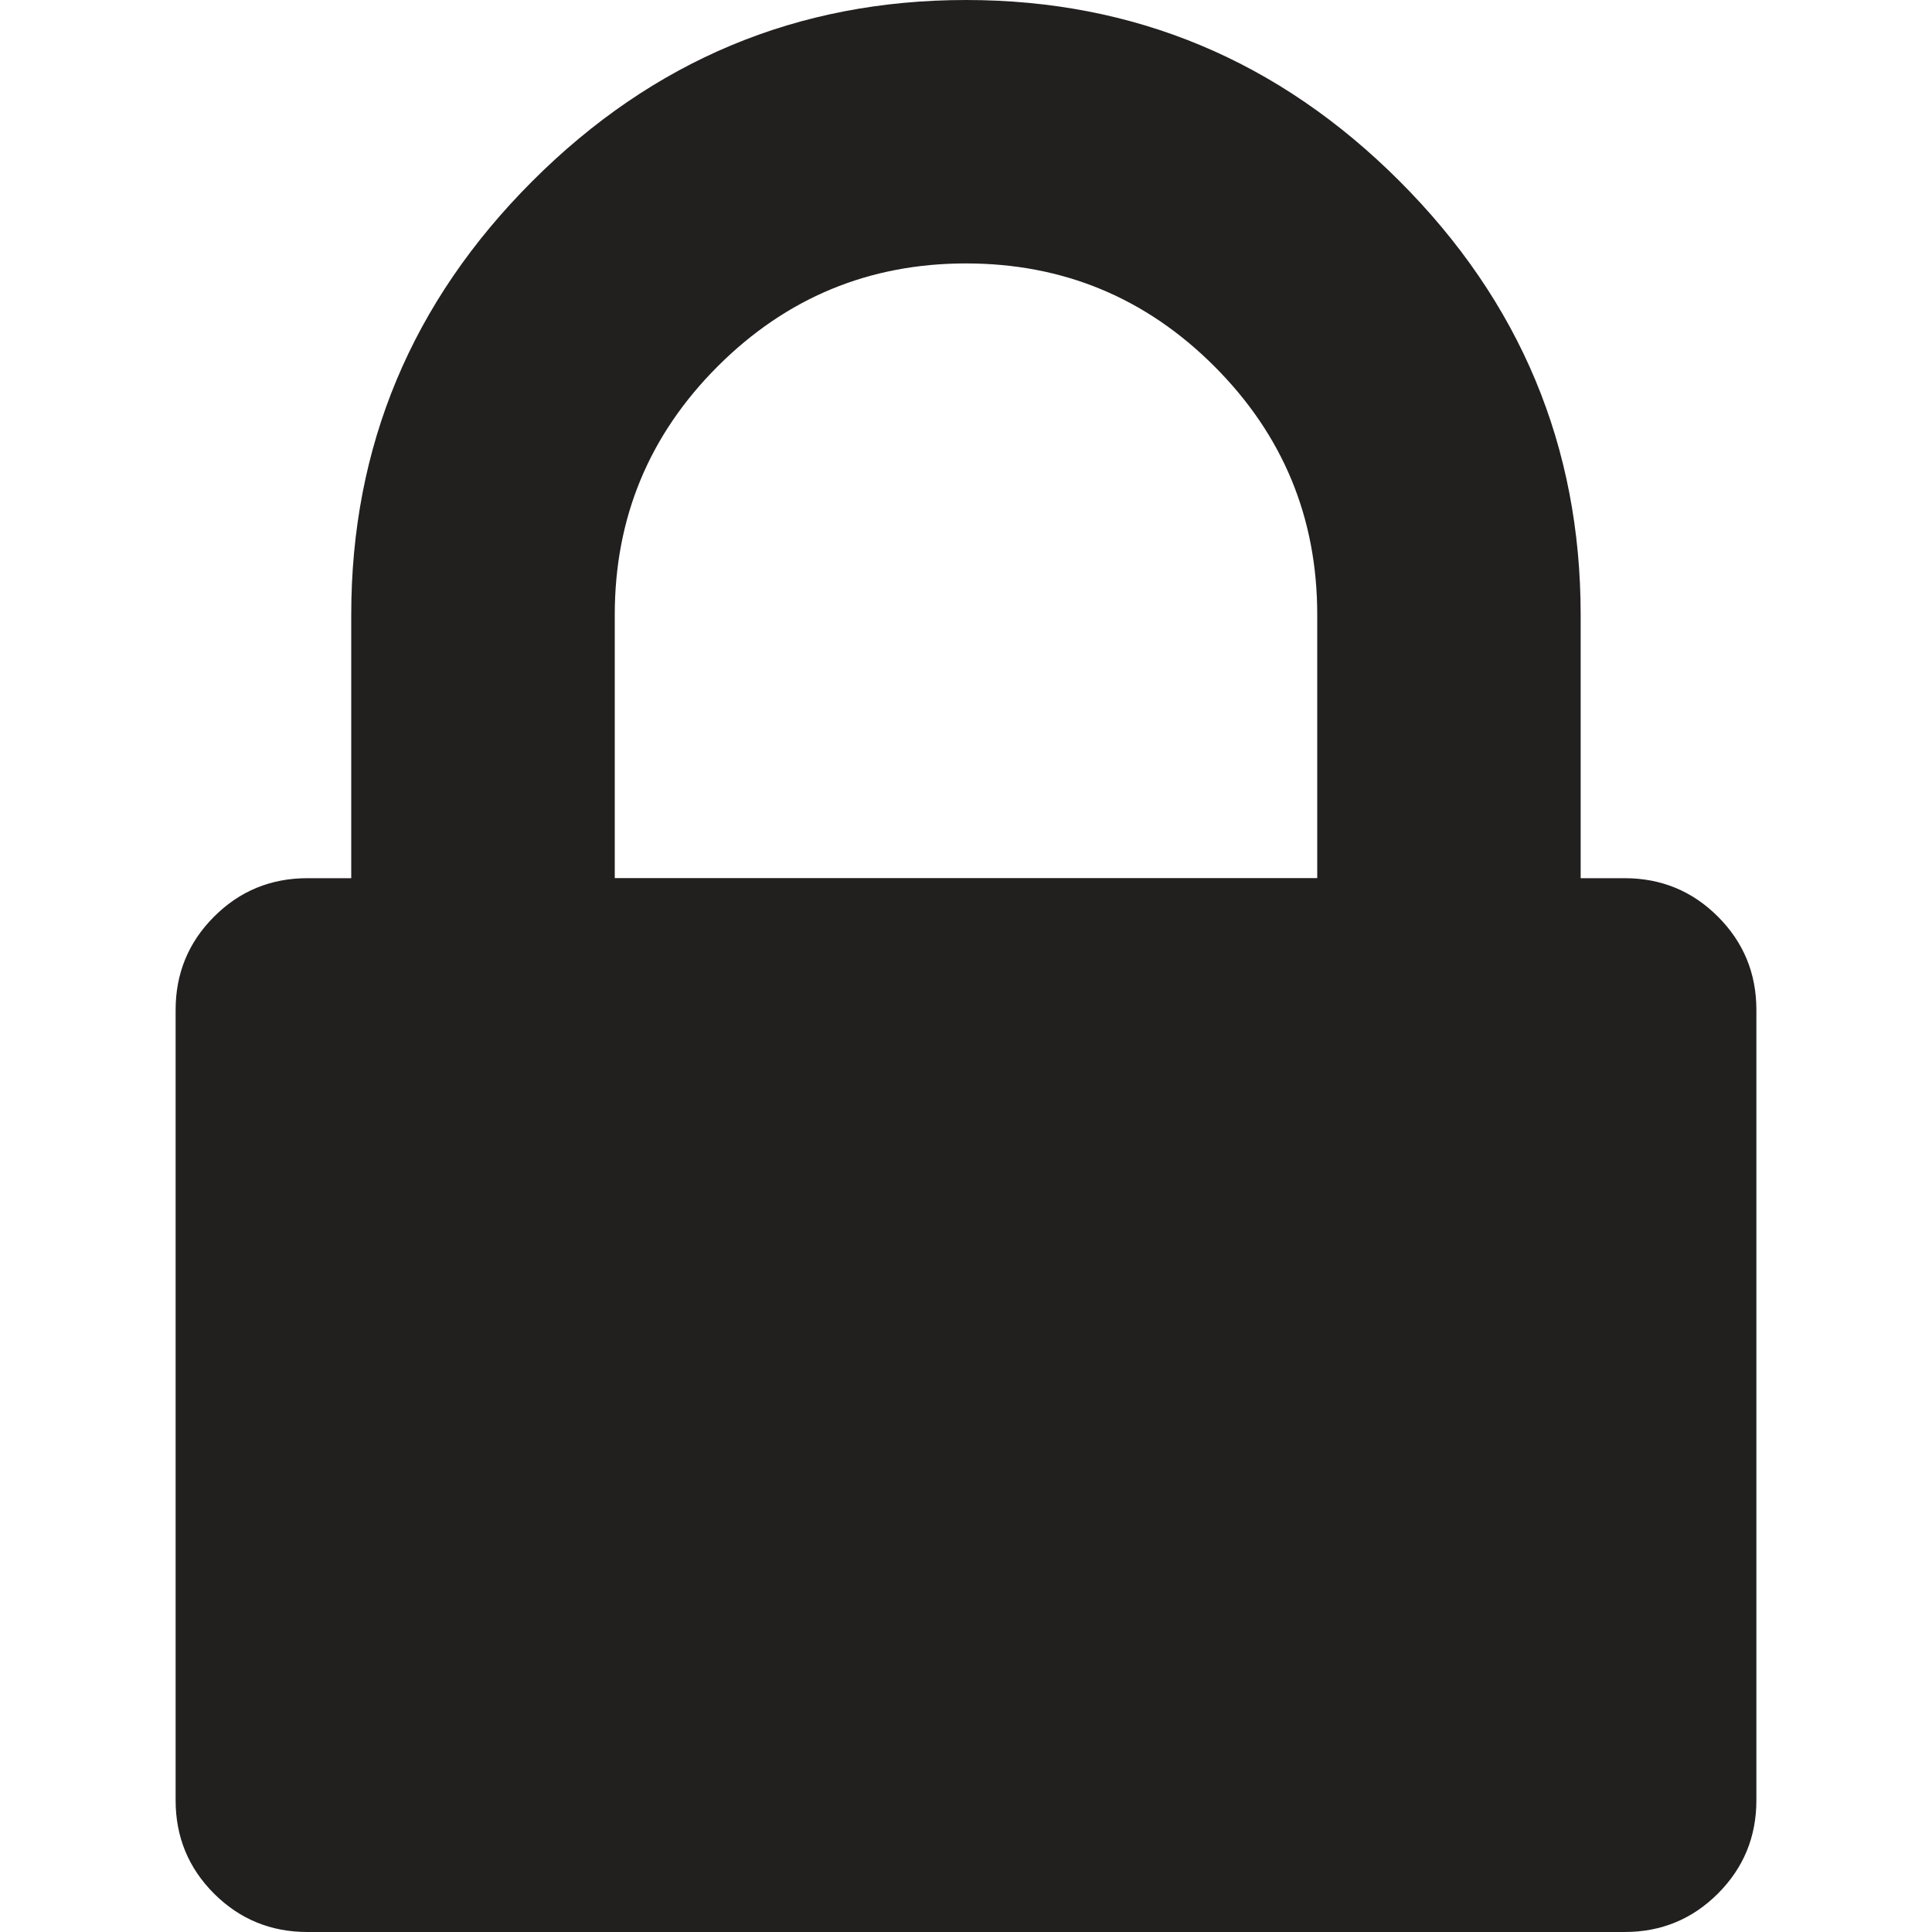 <?xml version="1.0" encoding="iso-8859-1"?>
<!-- Generator: Adobe Illustrator 18.1.1, SVG Export Plug-In . SVG Version: 6.00 Build 0)  -->
<svg version="1.1" xmlns="http://www.w3.org/2000/svg" xmlns:xlink="http://www.w3.org/1999/xlink" x="0px" y="0px"
	 viewBox="0 0 20 20" style="enable-background:new 0 0 20 20;" xml:space="preserve">
<g id="fa-lock">
	<g id="exclamation-triangle">
		<g id="exclamation-triangle_1_">
			<g id="Layer_1_4_">
				<g id="Layer_1_5_">
					<g>
						<g>
							<path style="fill:#221F1F;" d="M6.364,6.364c0-1.004,0.355-1.861,1.065-2.571S8.996,2.727,10,2.727s1.861,0.355,2.571,1.065
								c0.71,0.71,1.065,1.567,1.065,2.571v2.727H6.364V6.364z M17.784,9.489c-0.265-0.265-0.587-0.398-0.966-0.398h-0.455V6.364
								c0-1.742-0.625-3.239-1.875-4.489S11.742,0,10,0S6.761,0.625,5.511,1.875S3.636,4.621,3.636,6.364v2.727H3.182
								c-0.379,0-0.701,0.133-0.966,0.398c-0.265,0.265-0.398,0.587-0.398,0.966v8.182c0,0.379,0.133,0.701,0.398,0.966
								C2.481,19.867,2.803,20,3.182,20h13.636c0.379,0,0.701-0.133,0.966-0.398c0.265-0.265,0.398-0.587,0.398-0.966v-8.182
								C18.182,10.076,18.049,9.754,17.784,9.489z"/>
						</g>
					</g>
				</g>
			</g>
		</g>
	</g>
</g>
<g id="Layer_1">
</g>
</svg>
